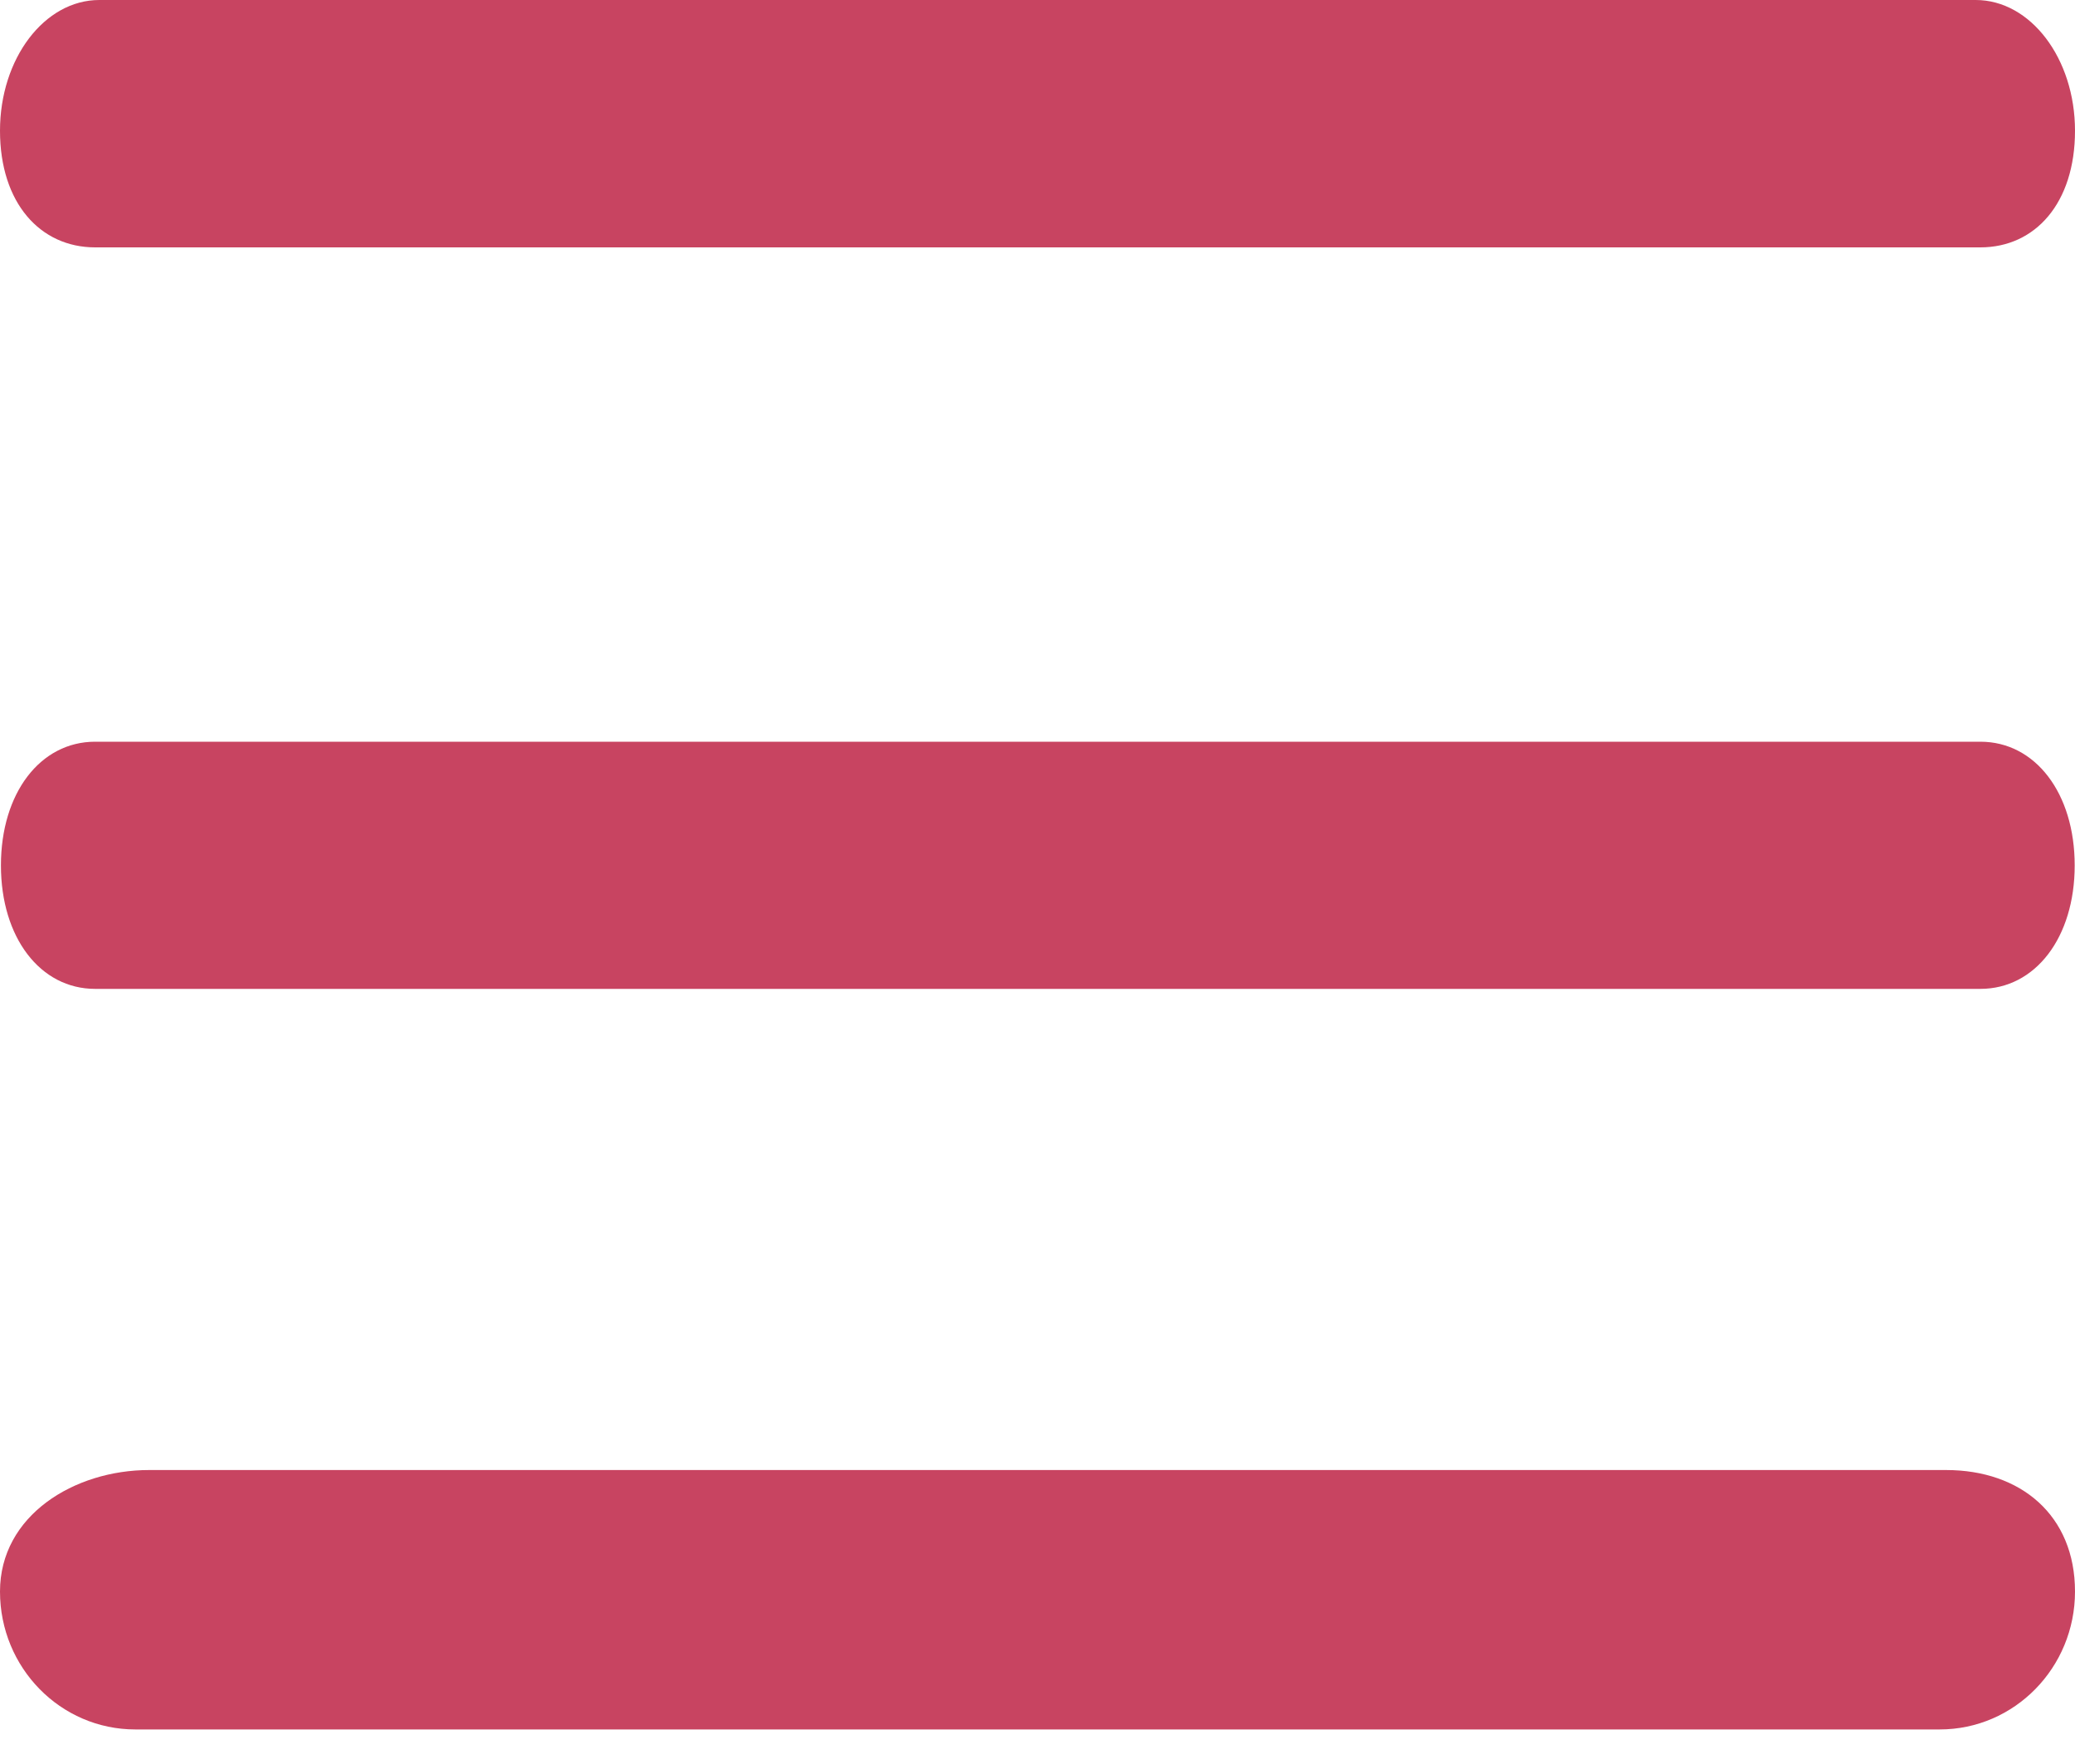 <svg width="20" height="17" viewBox="0 0 20 17" fill="none" xmlns="http://www.w3.org/2000/svg">
  <path fill-rule="evenodd" clip-rule="evenodd" d="M19.088 2.384H0.917C0.388 2.384 0 1.957 0 1.26C0 0.564 0.428 0 0.957 0H19.043C19.572 0 20 0.564 20 1.26C20 1.957 19.617 2.384 19.088 2.384Z" fill="#C84461"/>
  <path fill-rule="evenodd" clip-rule="evenodd" d="M0.917 7.148H19.088C19.617 7.148 19.997 7.643 19.997 8.34C19.997 9.036 19.617 9.53 19.088 9.53H0.917C0.388 9.53 0.009 9.036 0.009 8.34C0.009 7.643 0.388 7.148 0.917 7.148Z" fill="#C84461"/>
  <path fill-rule="evenodd" clip-rule="evenodd" d="M1.437 14.167H18.758C19.478 14.167 20 14.604 20 15.338C20 16.072 19.416 16.667 18.696 16.667H1.304C0.583 16.667 0 16.072 0 15.338C0 14.604 0.716 14.167 1.437 14.167Z" fill="#C84461"/>
</svg>
